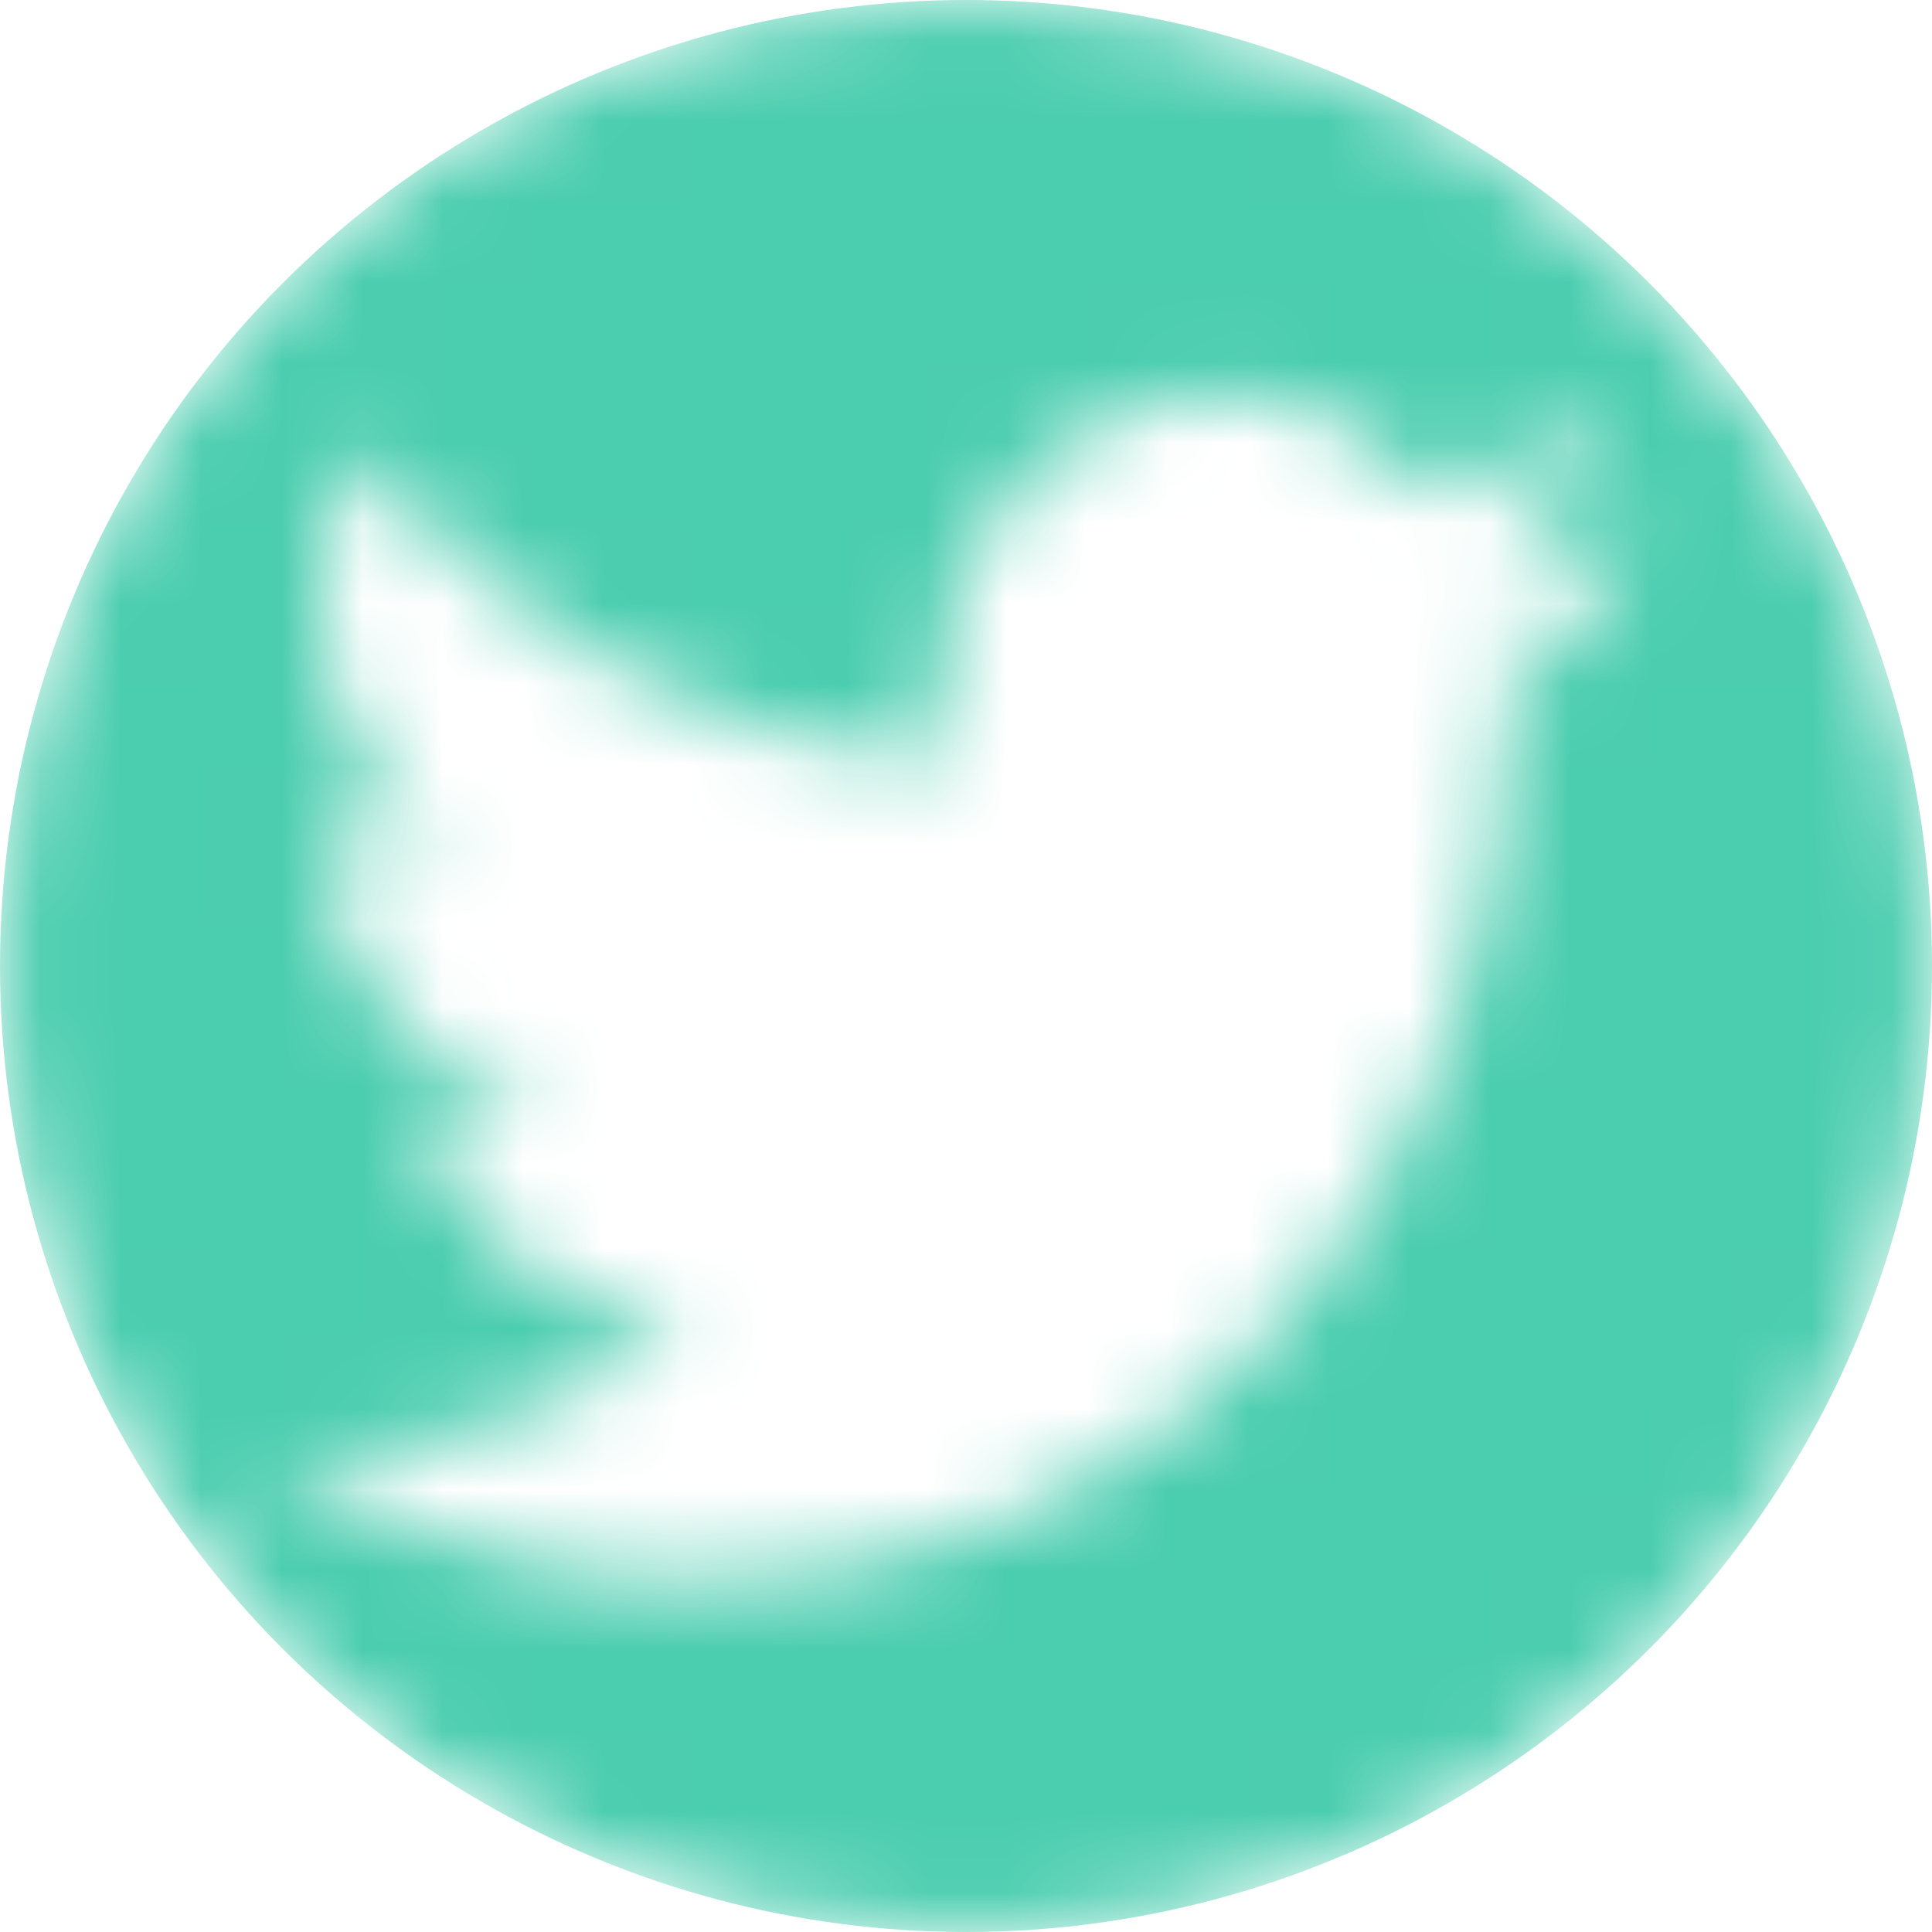 <?xml version="1.0" encoding="UTF-8" standalone="no"?>
<svg width="24px" height="24px" viewBox="0 0 24 24" version="1.1" xmlns="http://www.w3.org/2000/svg" xmlns:xlink="http://www.w3.org/1999/xlink">
    <!-- Generator: Sketch 43.2 (39069) - http://www.bohemiancoding.com/sketch -->
    <title>twitter</title>
    <desc>Created with Sketch.</desc>
    <defs>
        <path d="M12,24 C5.373,24 0,18.627 0,12 C0,5.373 5.373,0 12,0 C18.627,0 24,5.373 24,12 C24,18.627 18.627,24 12,24 Z M18.43,7.237 C19.159,6.778 19.717,6.049 19.98,5.181 C19.298,5.608 18.544,5.916 17.741,6.083 C17.099,5.36 16.183,4.909 15.168,4.909 C13.222,4.909 11.644,6.574 11.644,8.627 C11.644,8.918 11.674,9.202 11.734,9.473 C8.805,9.318 6.208,7.839 4.469,5.589 C4.165,6.14 3.992,6.778 3.992,7.459 C3.992,8.748 4.614,9.886 5.56,10.554 C4.982,10.535 4.439,10.366 3.963,10.089 L3.963,10.135 C3.963,11.937 5.177,13.44 6.791,13.78 C6.495,13.867 6.184,13.911 5.862,13.911 C5.635,13.911 5.413,13.888 5.199,13.845 C5.647,15.321 6.949,16.398 8.492,16.426 C7.285,17.424 5.765,18.017 4.114,18.017 C3.829,18.017 3.548,18.002 3.273,17.966 C4.833,19.021 6.685,19.636 8.676,19.636 C15.161,19.636 18.705,13.971 18.705,9.058 C18.705,8.897 18.703,8.736 18.696,8.578 C19.385,8.053 19.984,7.398 20.455,6.652 C19.822,6.948 19.142,7.148 18.43,7.237 Z" id="path-1"></path>
    </defs>
    <g id="Page-1" stroke="none" stroke-width="1" fill="none" fill-rule="evenodd">
        <g id="Mobile-Portrait" transform="translate(-192, -3530)">
            <g id="footer" transform="translate(0, 2948)">
                <g id="continguts_footer" transform="translate(15, 62)">
                    <g id="segueix-nos" transform="translate(17, 520)">
                        <g id="social" transform="translate(124, 0)">
                            <g id="twitter" transform="translate(34, 0)">
                                <rect id="Rectangle" x="0" y="0" width="24" height="24"></rect>
                                <g id="Oval" transform="translate(2, 0)">
                                    <g id="path-3-Clipped">
                                        <g>
                                            <mask id="mask-2" fill="white">
                                                <use xlink:href="#path-1"></use>
                                            </mask>
                                            <g id="path-1"></g>
                                            <circle id="path-3" fill="#4BCDAF" fill-rule="nonzero" mask="url(#mask-2)" cx="12" cy="12" r="12"></circle>
                                        </g>
                                    </g>
                                </g>
                            </g>
                        </g>
                    </g>
                </g>
            </g>
        </g>
    </g>
</svg>